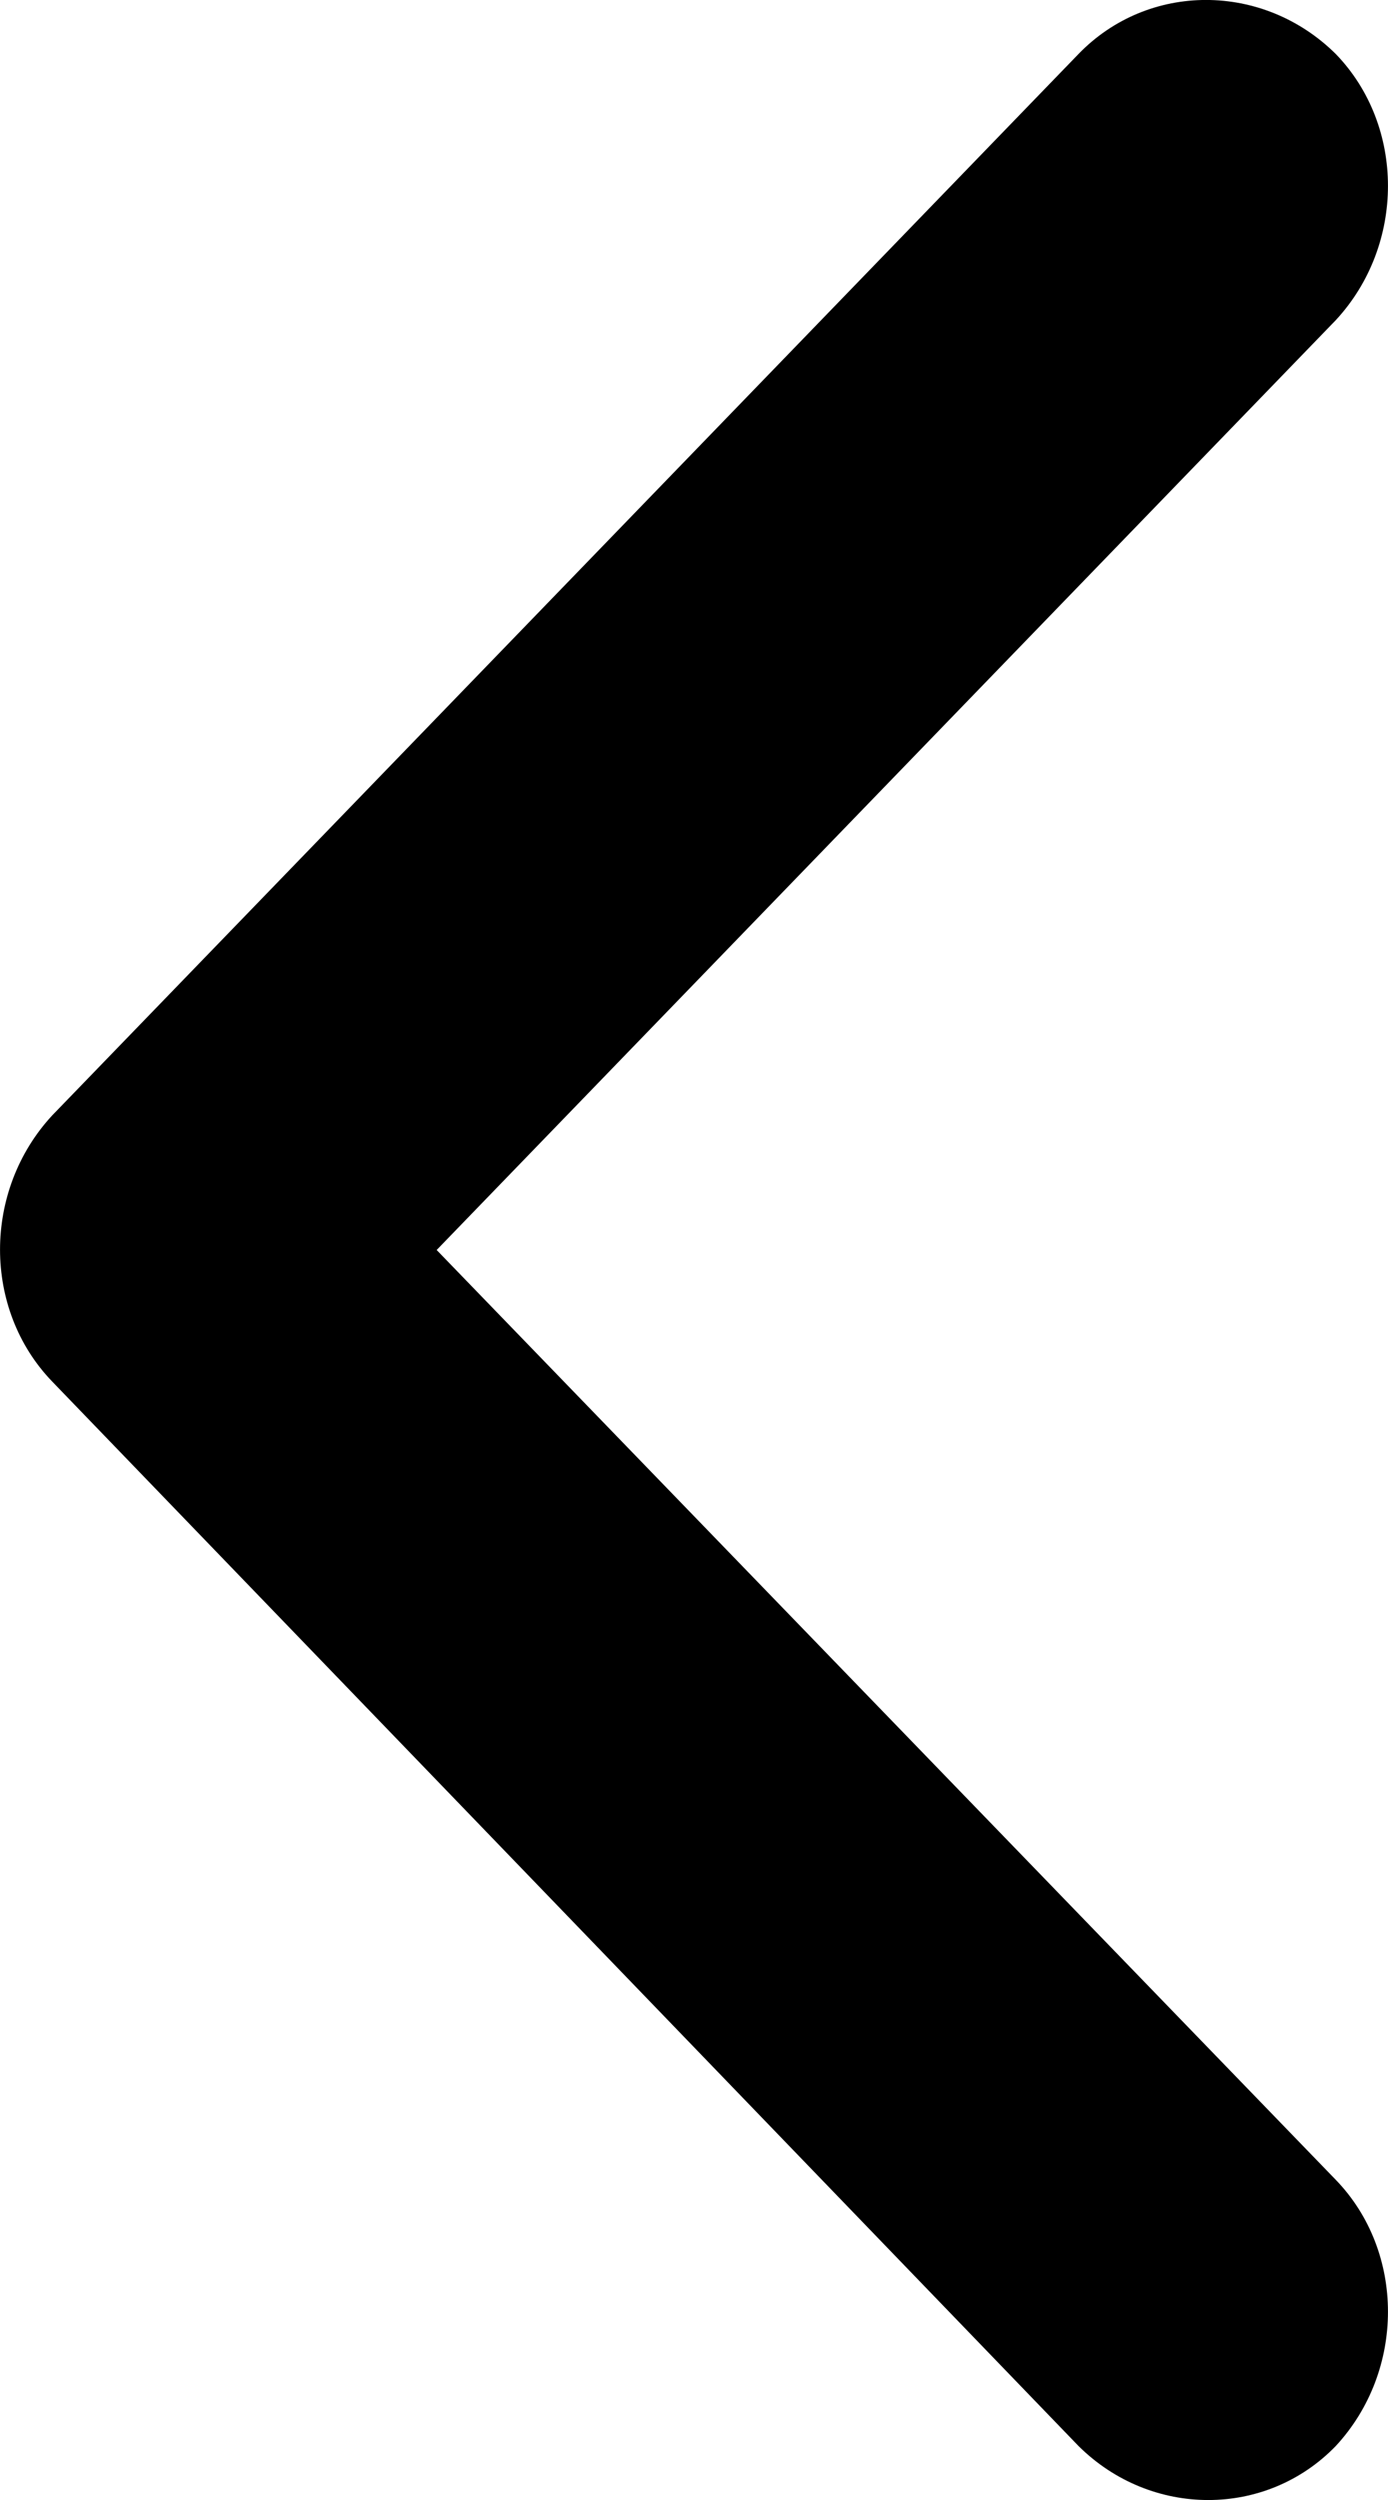 <svg width="10" height="18" viewBox="0 0 10 18" fill="none" xmlns="http://www.w3.org/2000/svg">
<path d="M7.77 17.611L0.376 9.947C-0.125 9.428 -0.125 8.572 0.376 8.031L7.77 0.389C8.272 -0.13 9.1 -0.13 9.624 0.389C10.125 0.907 10.125 1.764 9.624 2.305L3.146 9L9.624 15.695C10.125 16.213 10.125 17.07 9.624 17.611C9.122 18.13 8.293 18.13 7.77 17.611Z" fill="black"/>
</svg>
